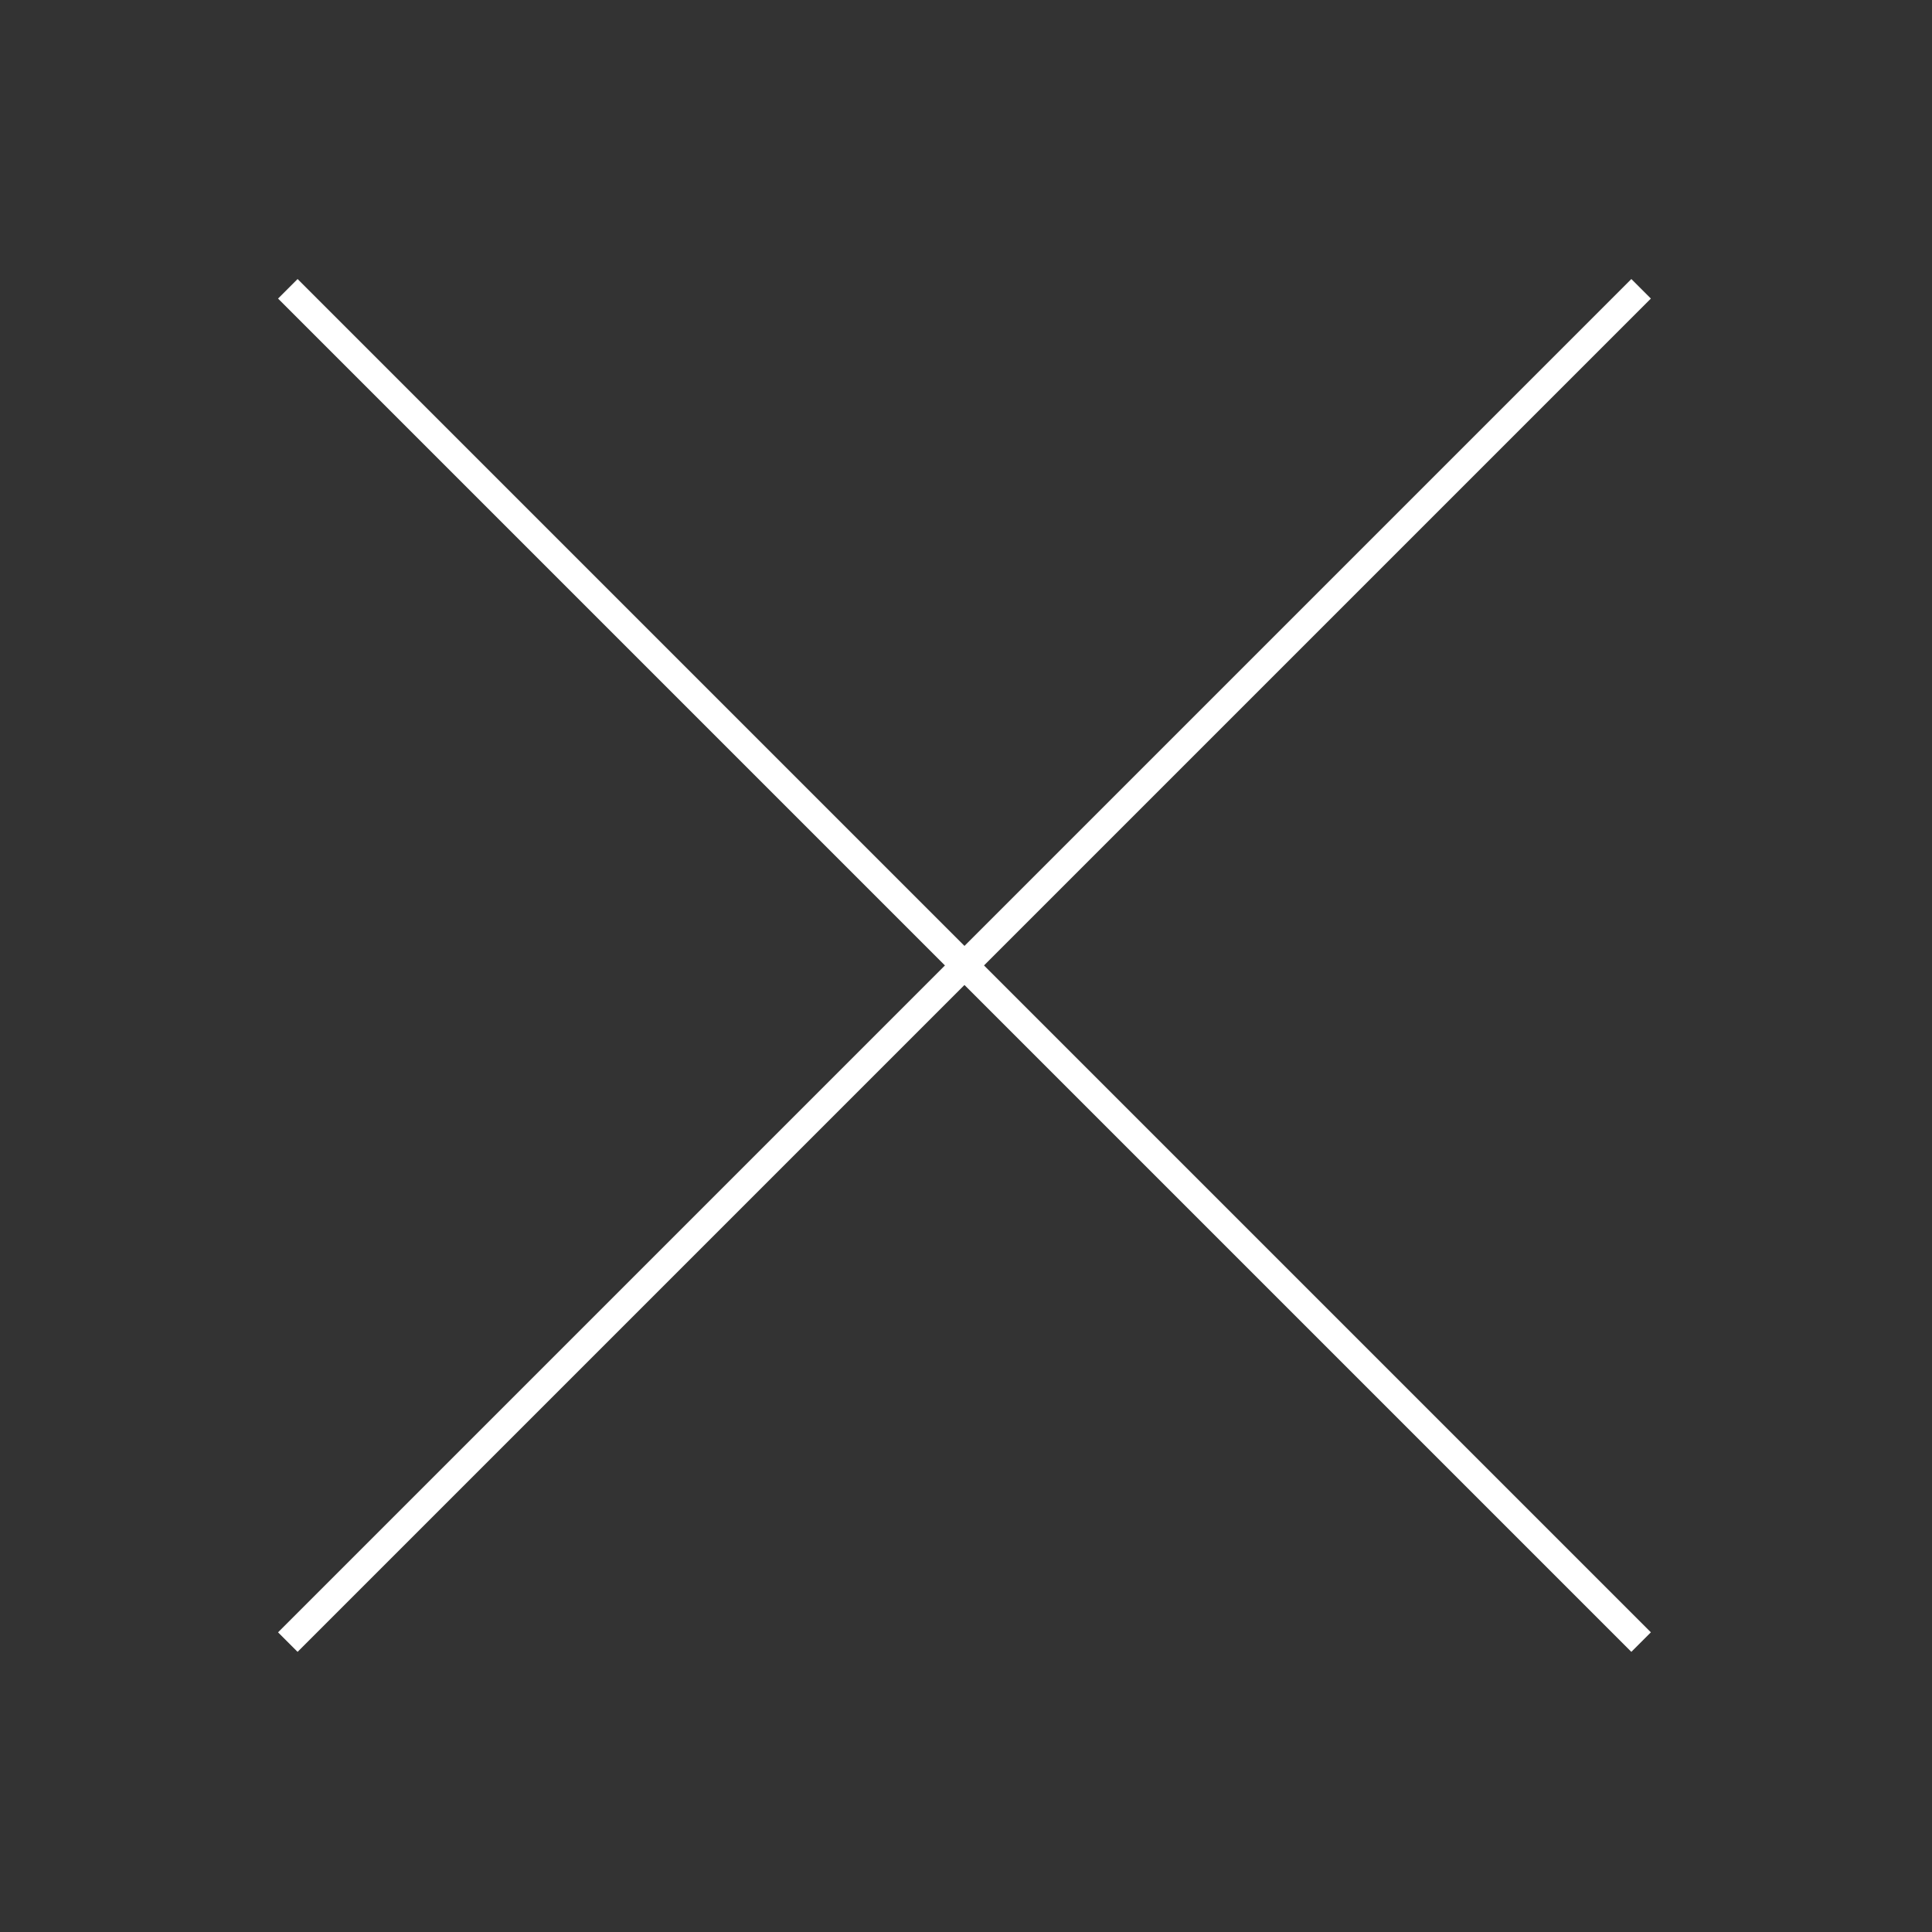 <svg class="svg-icon" style="width: 1em; height: 1em;vertical-align: middle;fill: white;overflow: hidden;" viewBox="0 0 1024 1024" version="1.1" xmlns="http://www.w3.org/2000/svg"><rect x="0" y="0" width="1024" height="1024" fill="#333333" stroke="none"/><path d="M147.374 158.247l10.352-10.352 717.27 717.27-10.352 10.352-717.27-717.27Z"  /><path d="M147.374 865.168l717.27-717.27 10.352 10.352-717.27 717.27-10.352-10.352Z"  /></svg>
